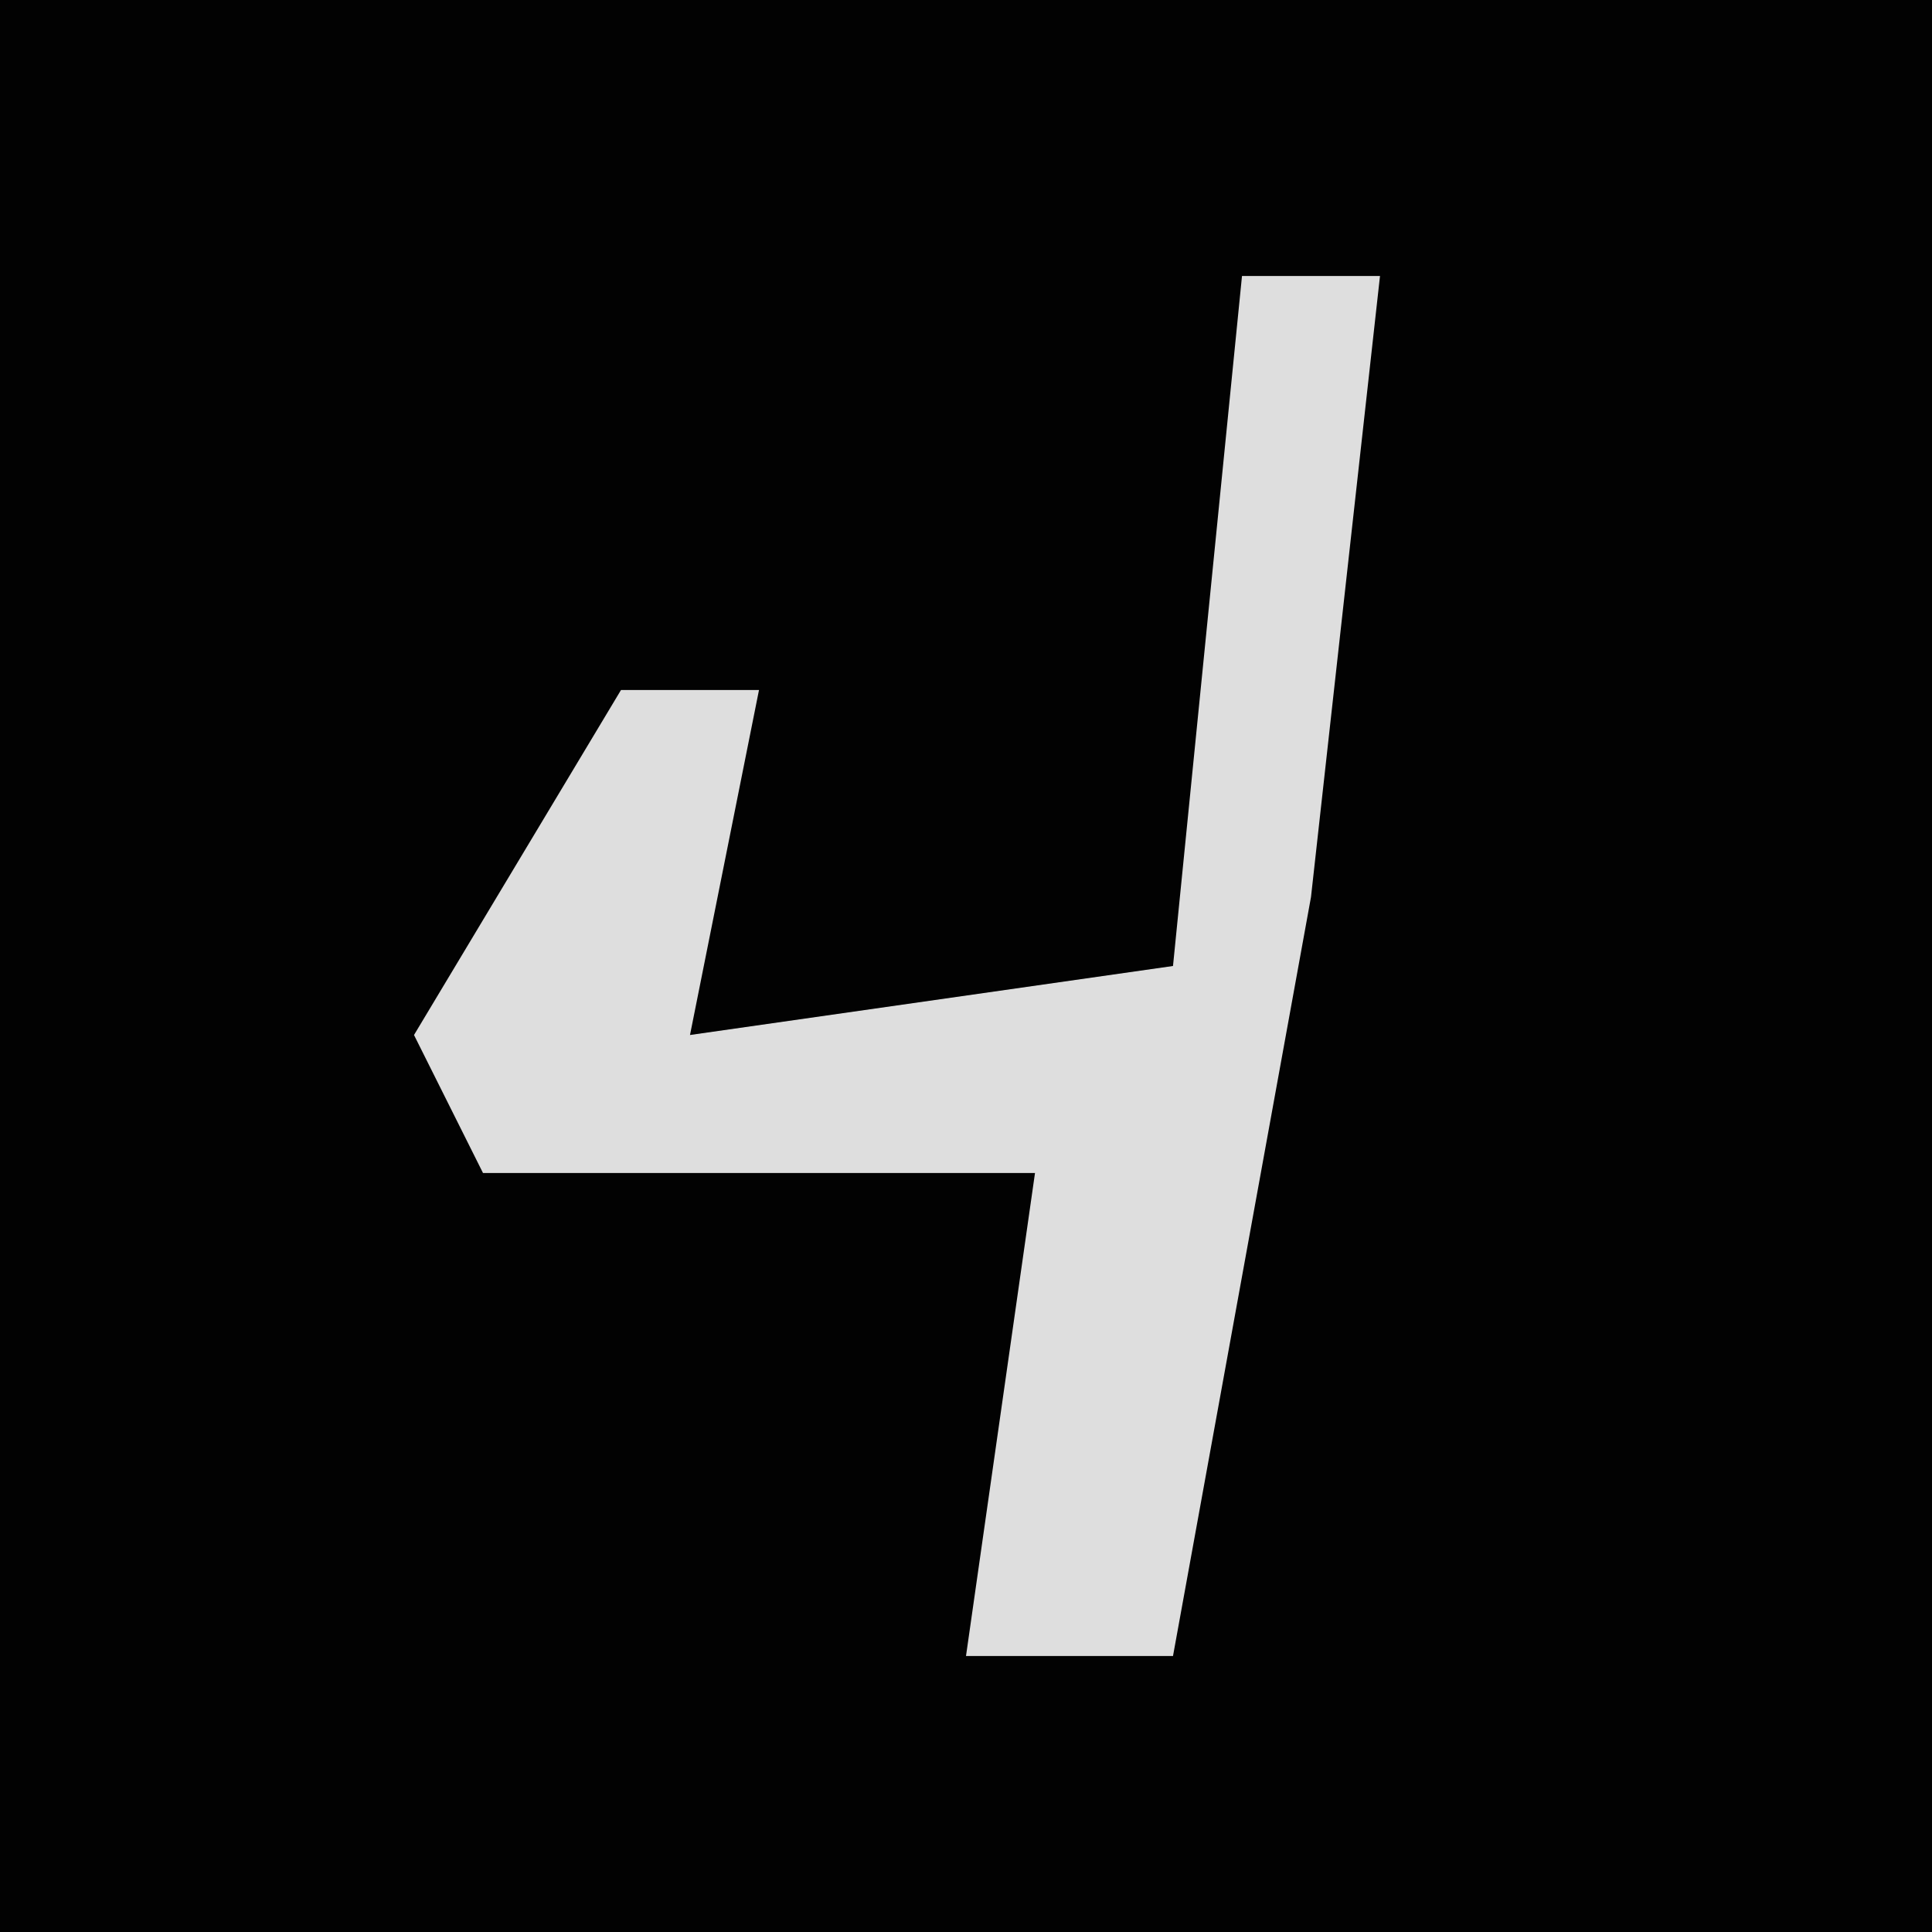 <?xml version="1.0" encoding="UTF-8"?>
<svg version="1.1" xmlns="http://www.w3.org/2000/svg" width="28" height="28">
<path d="M0,0 L28,0 L28,28 L0,28 Z " fill="#020202" transform="translate(0,0)"/>
<path d="M0,0 L2,0 L1,9 L-1,20 L-4,20 L-3,13 L-11,13 L-12,11 L-9,6 L-7,6 L-8,11 L-1,10 Z " fill="#DEDEDE" transform="translate(18,4)"/>
</svg>
